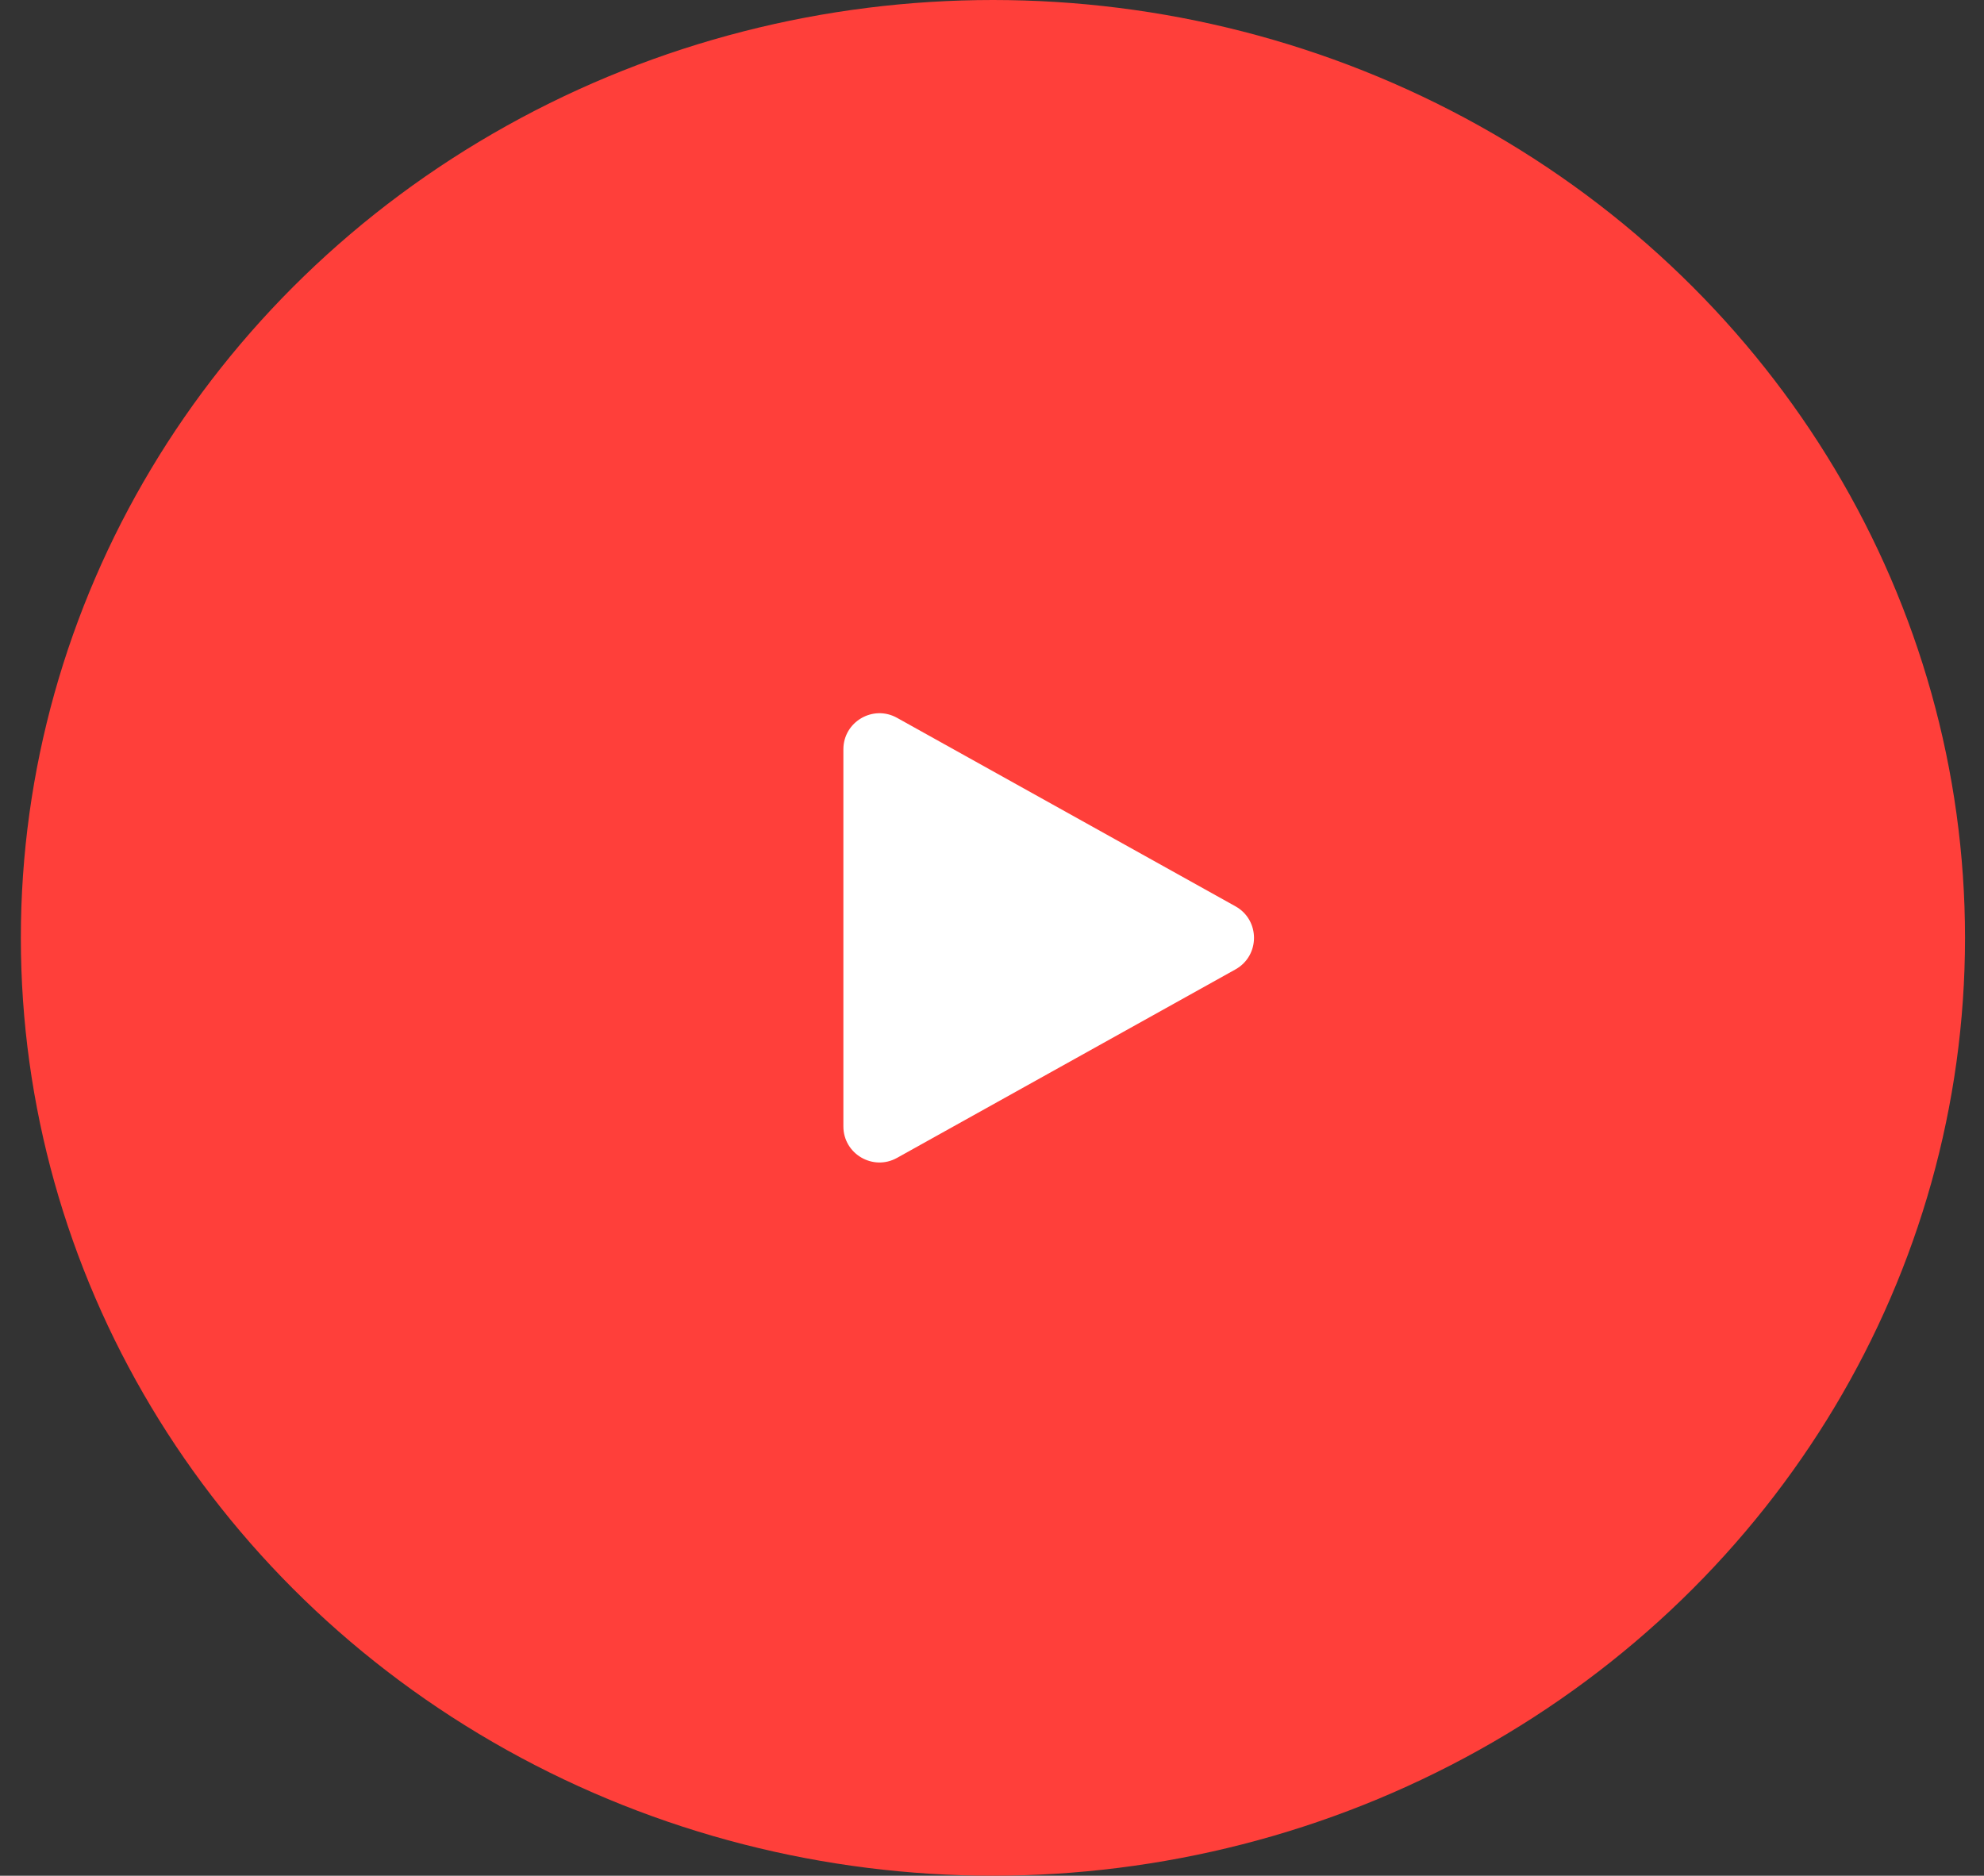 <svg width="55" height="52" viewBox="0 0 55 52" fill="none" xmlns="http://www.w3.org/2000/svg">
<rect x="0" y="0" width="55" height="52" fill="#333333" stroke="none"/>
<ellipse cx="27.526" cy="26" rx="26.948" ry="26" fill="#FF3F3A"/>
<path d="M34.25 25.126C34.934 25.508 34.934 26.492 34.25 26.874L24.867 32.1C24.201 32.471 23.38 31.989 23.38 31.227L23.38 20.773C23.38 20.011 24.201 19.529 24.867 19.9L34.25 25.126Z" fill="white"/>
</svg>

